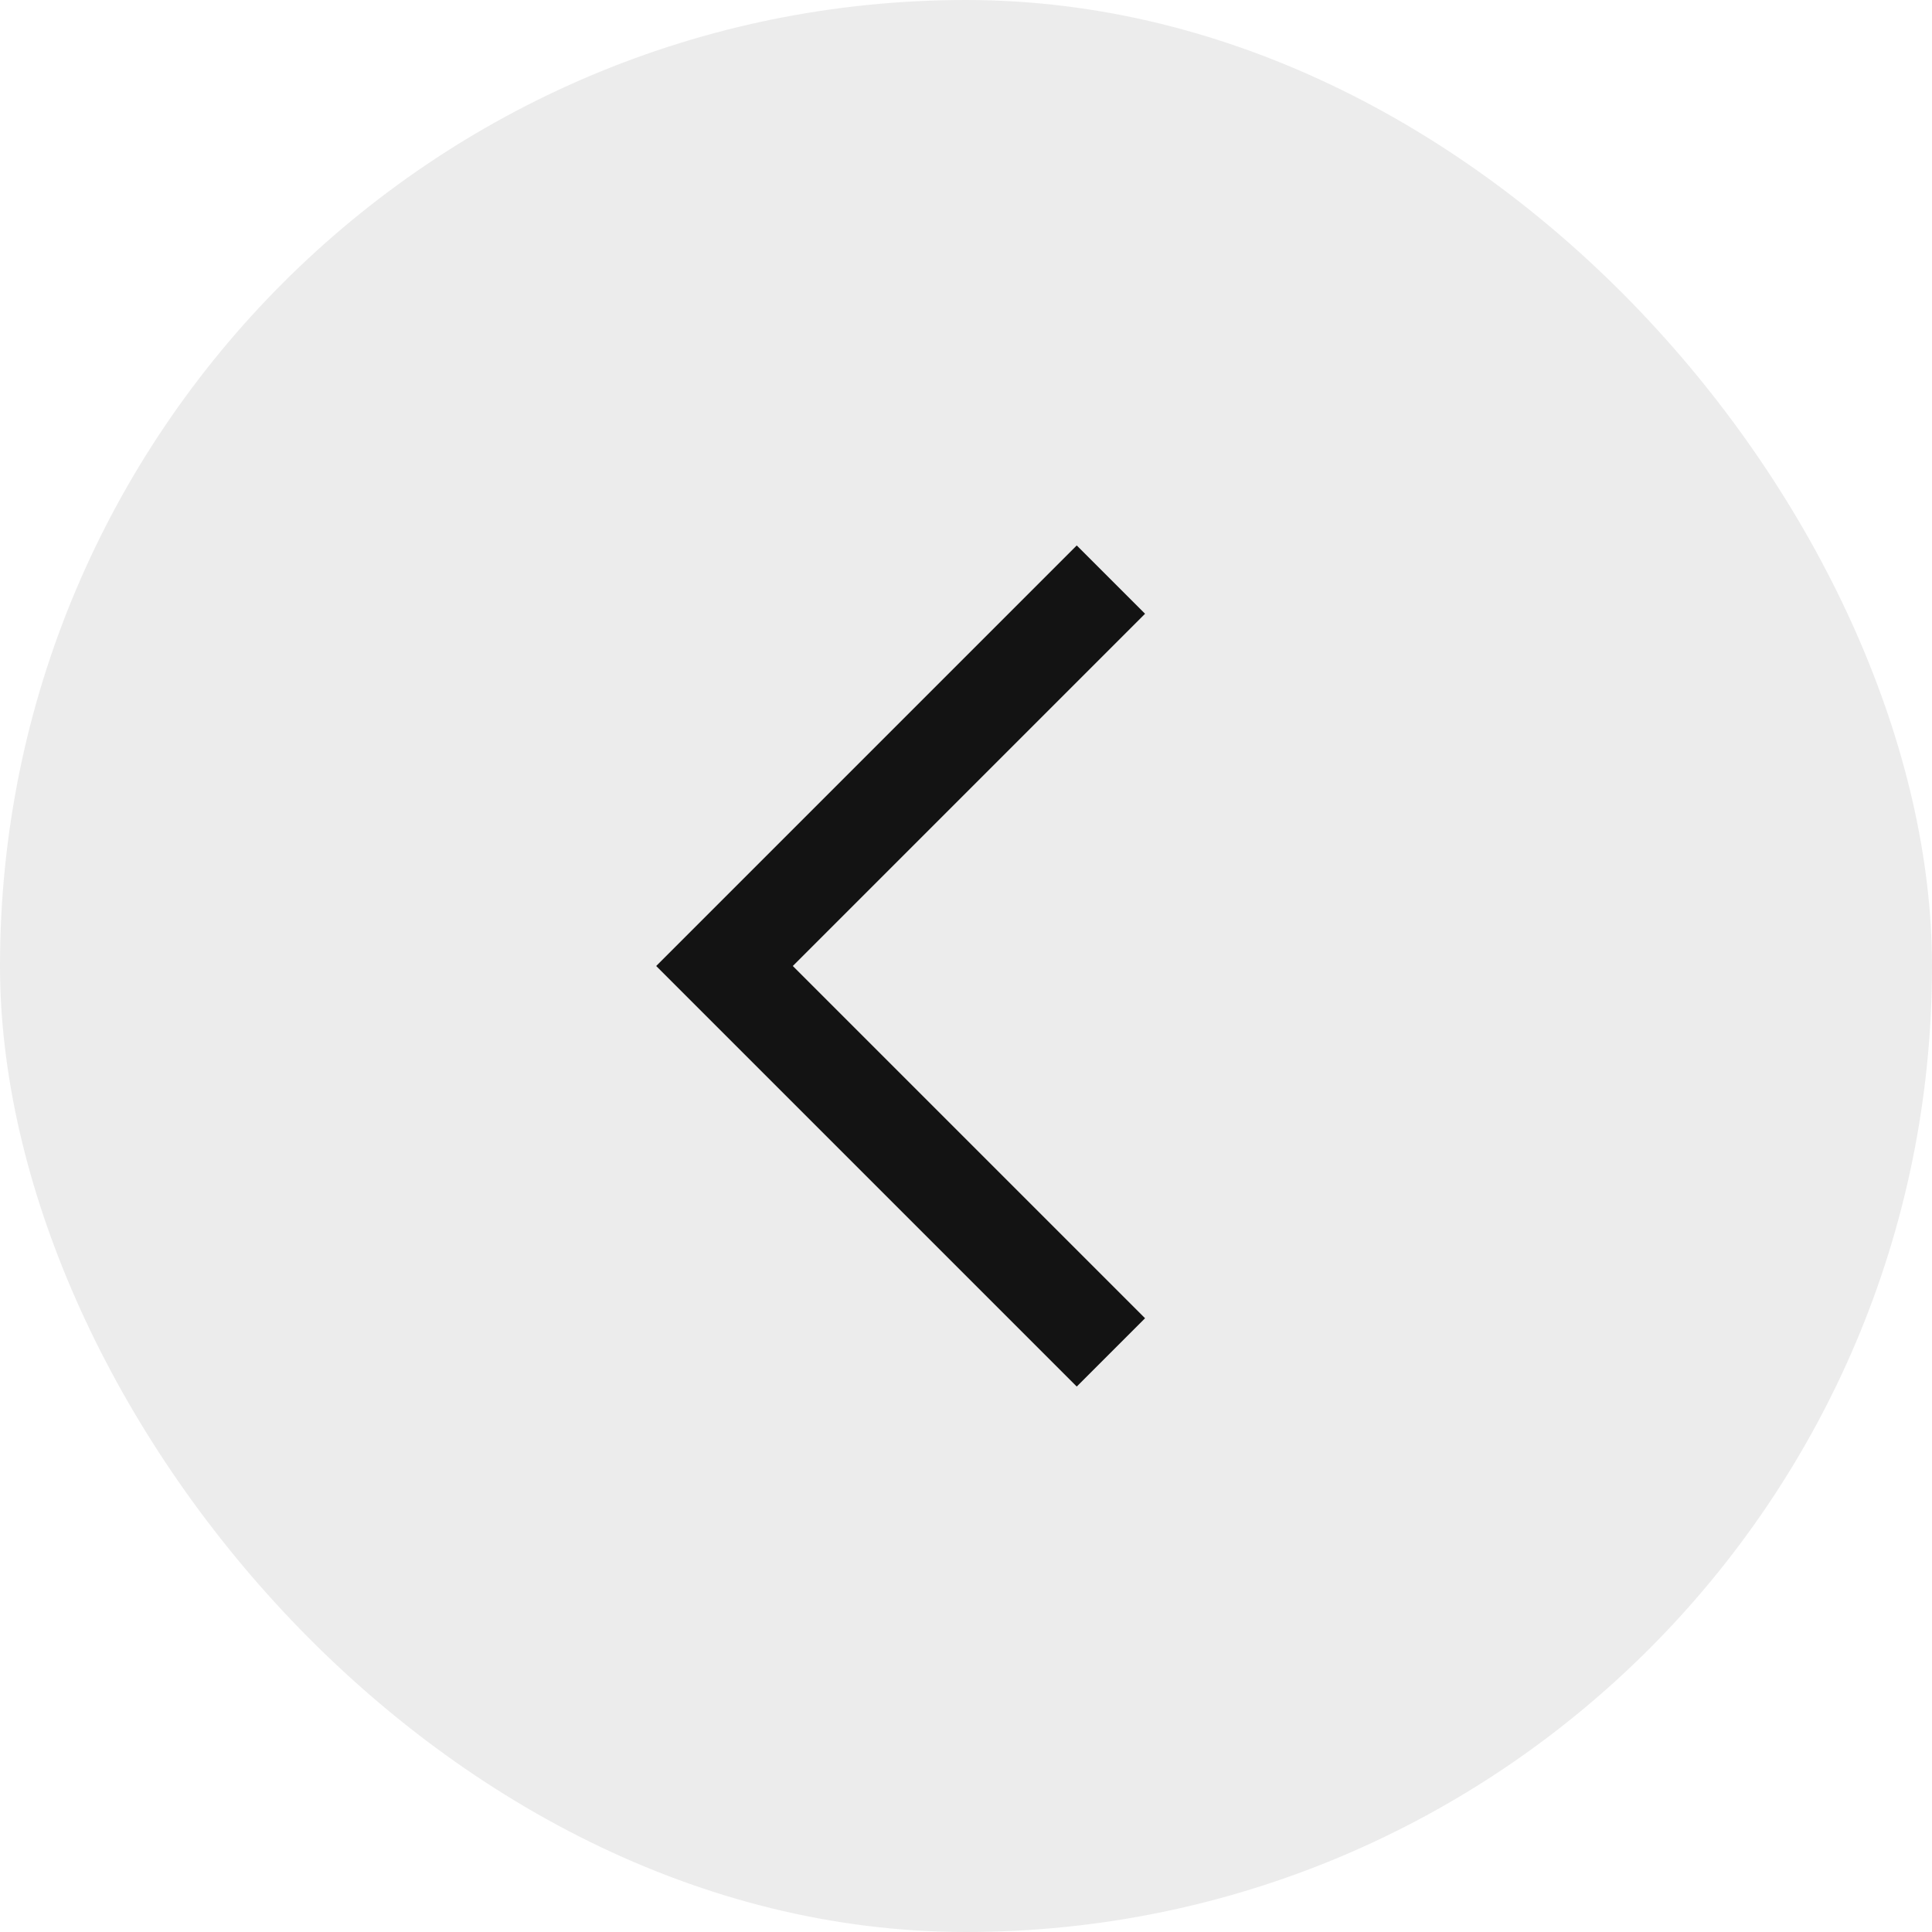 <svg width="40" height="40" viewBox="0 0 40 40" fill="none" xmlns="http://www.w3.org/2000/svg">
<rect width="40" height="40" rx="20" fill="#131313" fill-opacity="0.08"/>
<path d="M23 12L15 20L23 28" stroke="#131313" stroke-width="2"/>
</svg>
